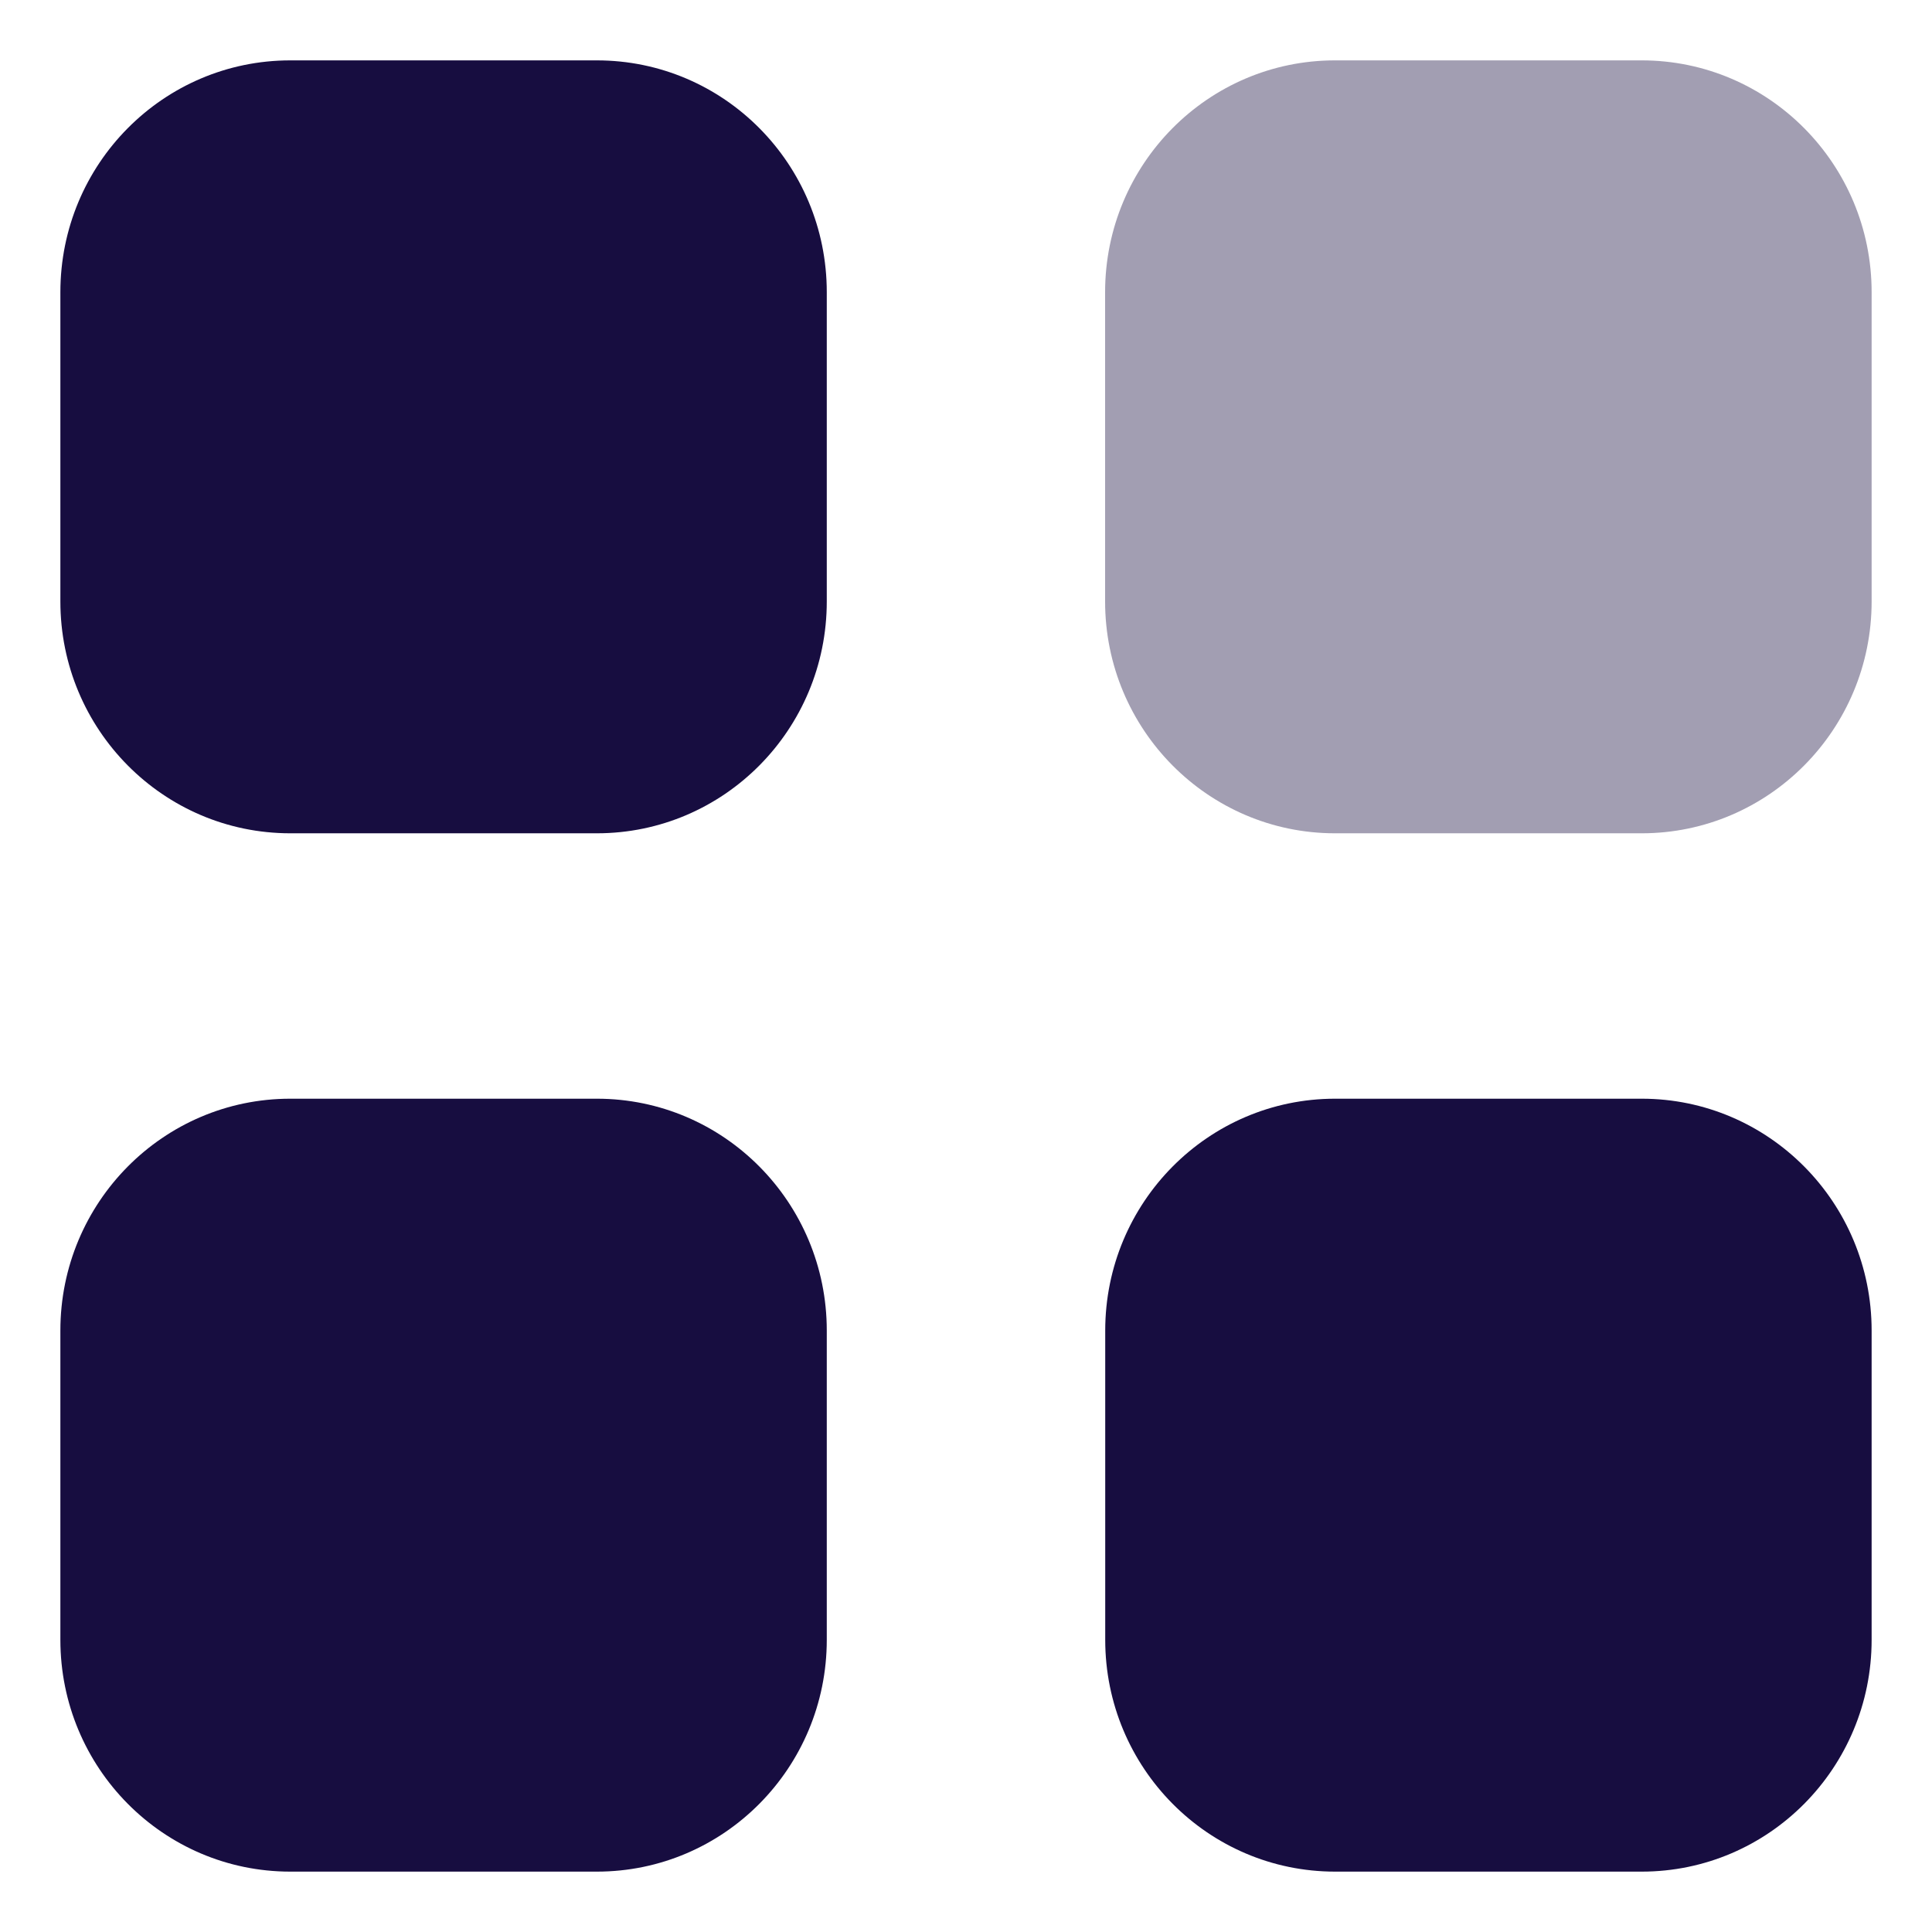 <svg width="16" height="16" viewBox="0 0 16 16" fill="none" xmlns="http://www.w3.org/2000/svg">
<path opacity="0.4" d="M11.056 0.5H13.596C14.647 0.5 15.5 1.359 15.5 2.42V4.981C15.5 6.041 14.647 6.901 13.596 6.901H11.056C10.005 6.901 9.152 6.041 9.152 4.981V2.42C9.152 1.359 10.005 0.5 11.056 0.5Z" fill="#170D40"/>
<path fill-rule="evenodd" clip-rule="evenodd" d="M2.404 0.5H4.943C5.995 0.5 6.847 1.359 6.847 2.42V4.981C6.847 6.041 5.995 6.901 4.943 6.901H2.404C1.352 6.901 0.5 6.041 0.5 4.981V2.42C0.5 1.359 1.352 0.5 2.404 0.5ZM2.404 9.099H4.943C5.995 9.099 6.847 9.959 6.847 11.019V13.58C6.847 14.64 5.995 15.5 4.943 15.5H2.404C1.352 15.5 0.5 14.64 0.5 13.58V11.019C0.5 9.959 1.352 9.099 2.404 9.099ZM13.596 9.099H11.057C10.005 9.099 9.153 9.959 9.153 11.019V13.58C9.153 14.64 10.005 15.5 11.057 15.5H13.596C14.648 15.5 15.5 14.64 15.5 13.58V11.019C15.5 9.959 14.648 9.099 13.596 9.099Z" fill="#170D40"/>
</svg>

